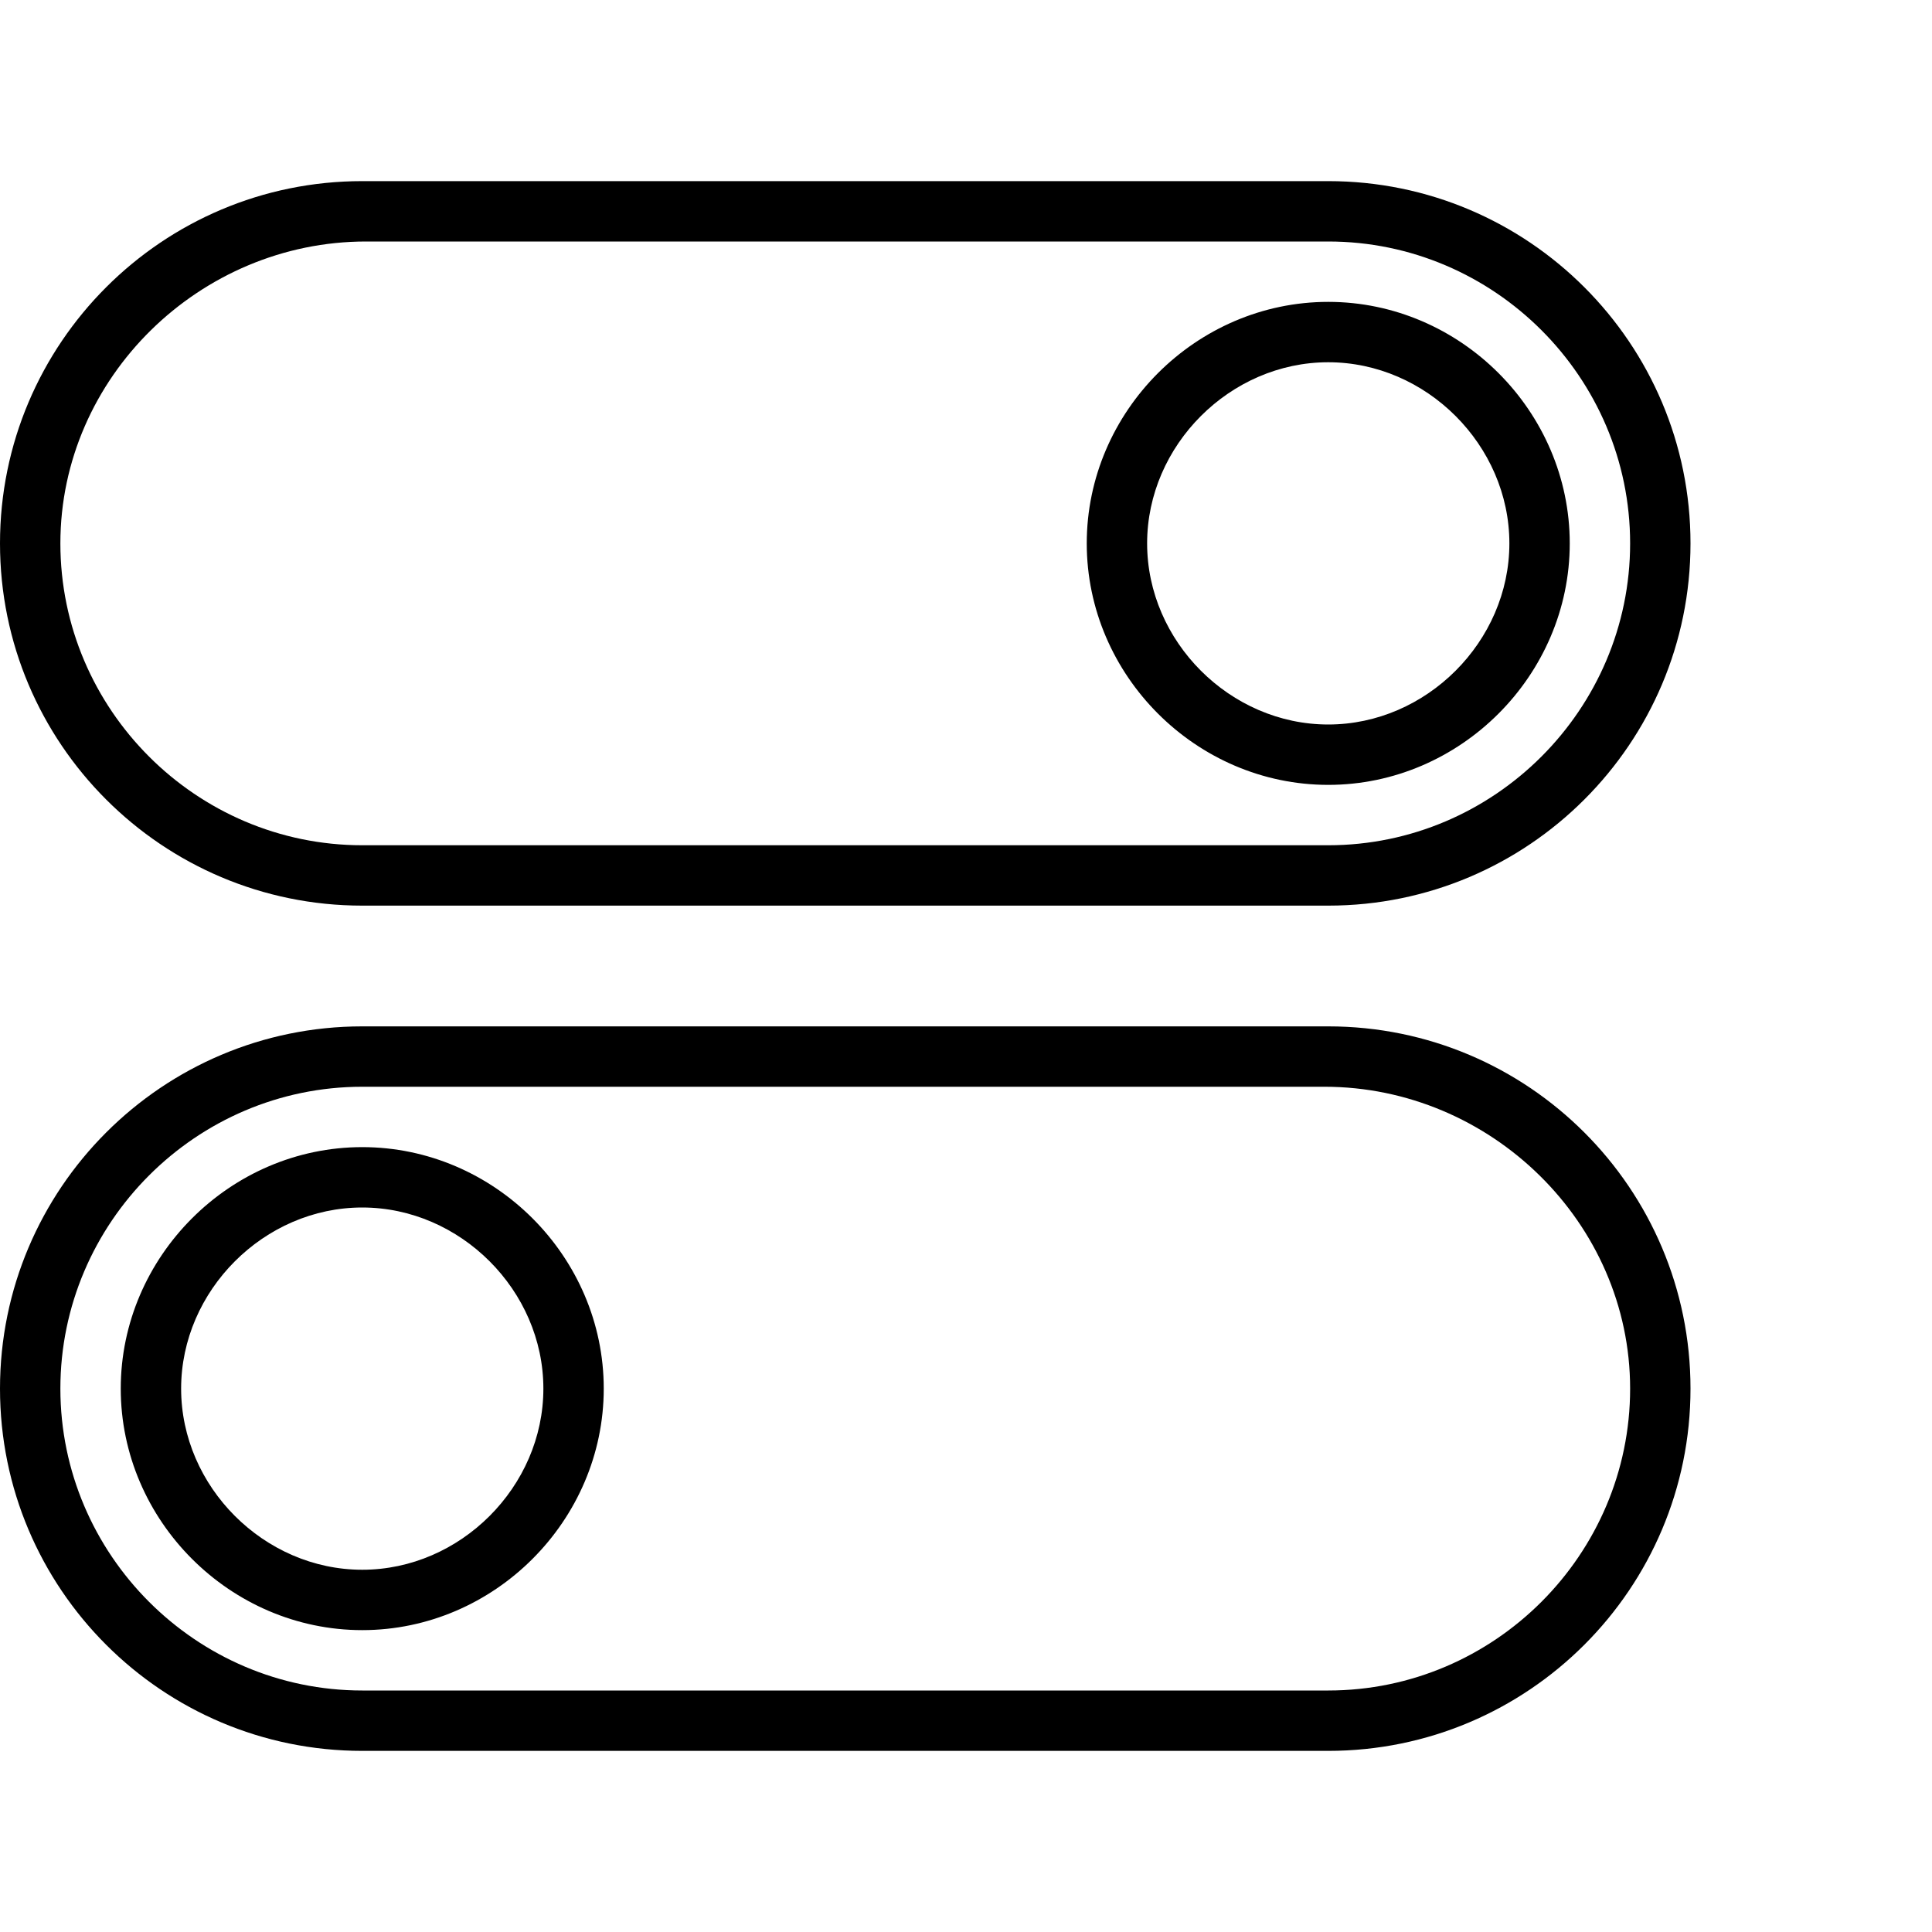 <!-- Generated by IcoMoon.io -->
<svg version="1.1" xmlns="http://www.w3.org/2000/svg" width="32" height="32" viewBox="0 0 32 32">
<title>ion-ios-toggle-outline</title>
<path d="M6 20c-1.625 0-3 1.375-3 3s1.375 3 3 3 3-1.375 3-3-1.375-3-3-3zM6 19v0c2.188 0 4 1.813 4 4s-1.813 4-4 4-4-1.813-4-4 1.813-4 4-4zM21.938 18v0h-15.938c-2.75 0-5 2.25-5 5s2.25 5 5 5h16c2.75 0 5-2.25 5-5s-2.313-5-5.063-5zM22 17v0c3.313 0 6 2.688 6 6s-2.688 6-6 6h-16c-3.313 0-6-2.688-6-6s2.688-6 6-6h16zM22 6c-1.625 0-3 1.375-3 3s1.375 3 3 3 3-1.375 3-3-1.375-3-3-3zM22 5v0c2.188 0 4 1.813 4 4s-1.813 4-4 4-4-1.813-4-4 1.813-4 4-4zM6.063 4v0c-2.75 0-5.063 2.25-5.063 5s2.25 5 5 5h16c2.75 0 5-2.25 5-5s-2.25-5-5-5h-15.938zM6 3v0h16c3.313 0 6 2.688 6 6s-2.688 6-6 6h-16c-3.313 0-6-2.688-6-6s2.688-6 6-6z"></path>
</svg>
